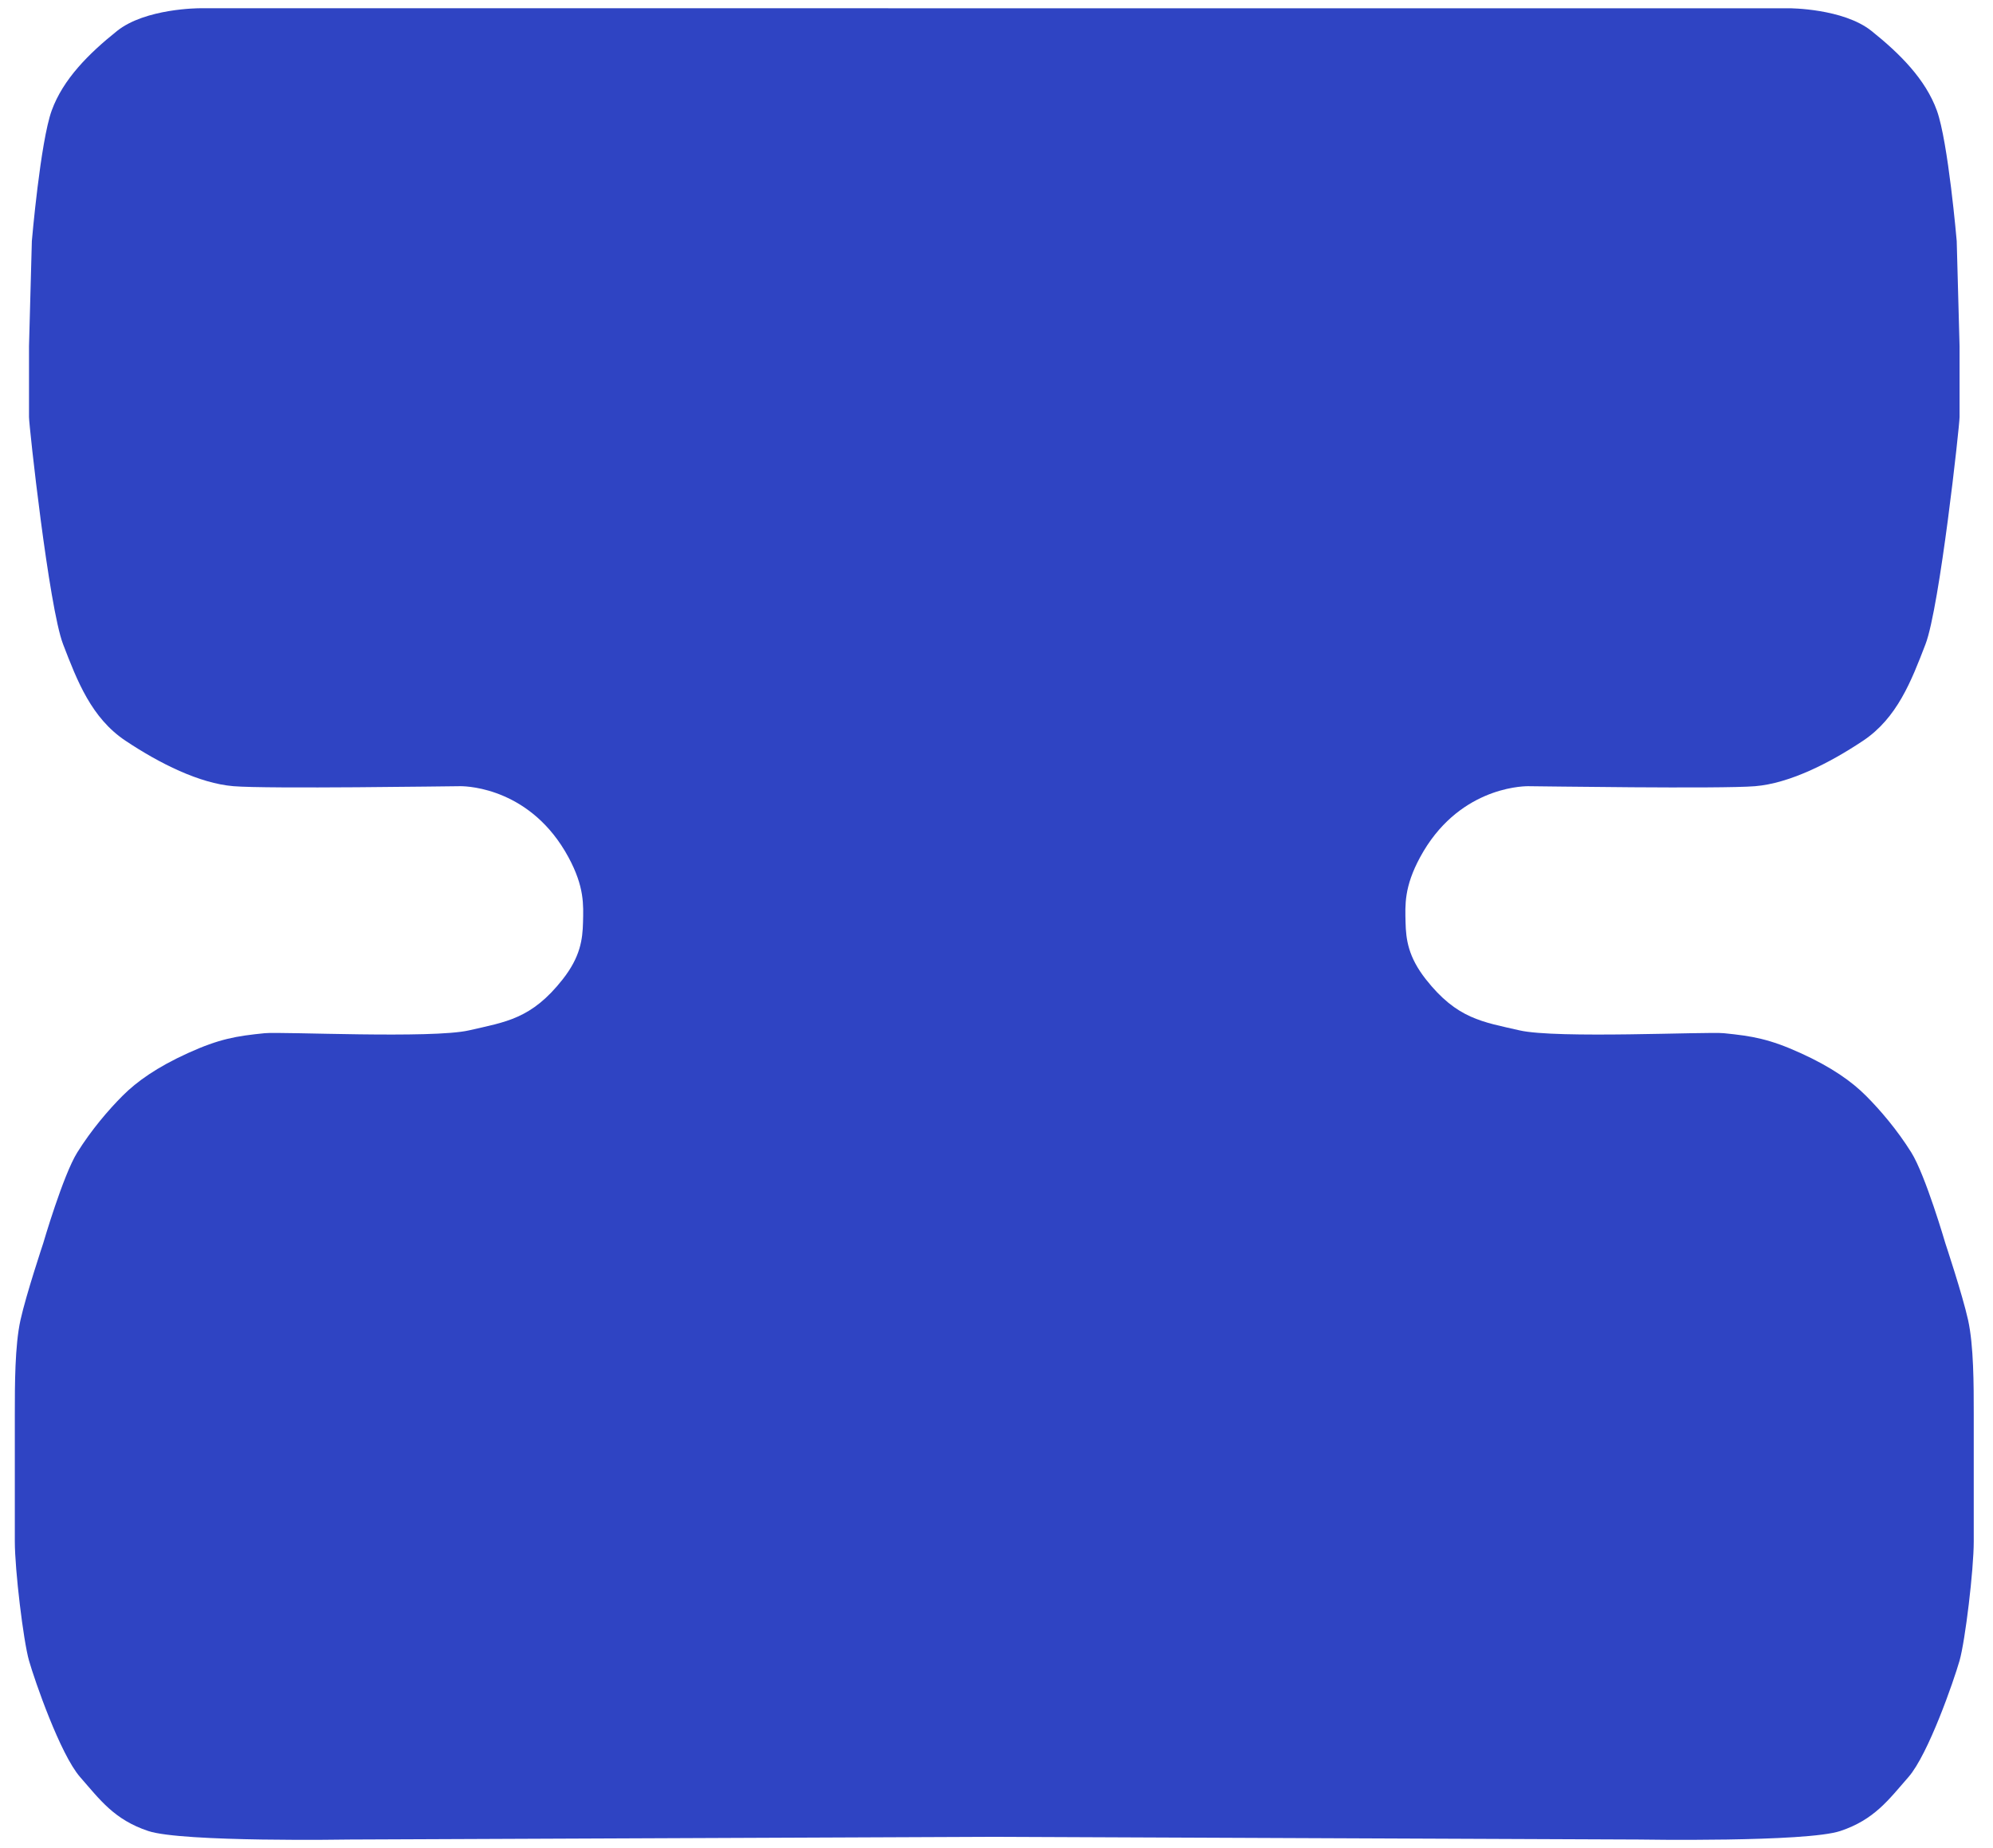 <?xml version="1.0" encoding="UTF-8"?><svg id="Layer_7" xmlns="http://www.w3.org/2000/svg" width="702" height="651" viewBox="0 0 702 651"><defs><style>.cls-1{fill:#2f44c3;}</style></defs><path class="cls-1" d="M693.22,464.91c-2-9-8-27-8-27,0,0-7-24-12-32s-11-15-16-20-12-10-23-15-17-6-27-7c-6.04-.6-59,2-72-1s-22-4-33-18c-6.19-7.88-7-14-7.14-20.07s-.55-12.43,5.14-22.93c13-24,35-25,38-25s68,1,80,0,26-8,38-16,17-21,22-34,12-77,12-80v-25l-1-37s-3-35-7-46-13-20-23-28-29-8-29-8H70.22s-19,0-29,8-19,17-23,28-7,46-7,46l-1,37v25c0,3,7,67,12,80s10,26,22,34,26,15,38,16,77,0,80,0,25,1,38,25c5.69,10.5,5.28,16.87,5.14,22.93s-.95,12.19-7.14,20.07c-11,14-20,15-33,18s-65.96.4-72,1c-10,1-16,2-27,7s-18,10-23,15-11,12-16,20-12,32-12,32c0,0-6,18-8,27s-2,23-2,33v45c0,10,3,35,5,42s11,33,18,41,12,15,24,19,71,3,71,3l227-.95,227,.95s59,1,71-3,17-11,24-19,16-34,18-41,5-32,5-42v-45c0-10,0-24-2-33Z"/></svg>